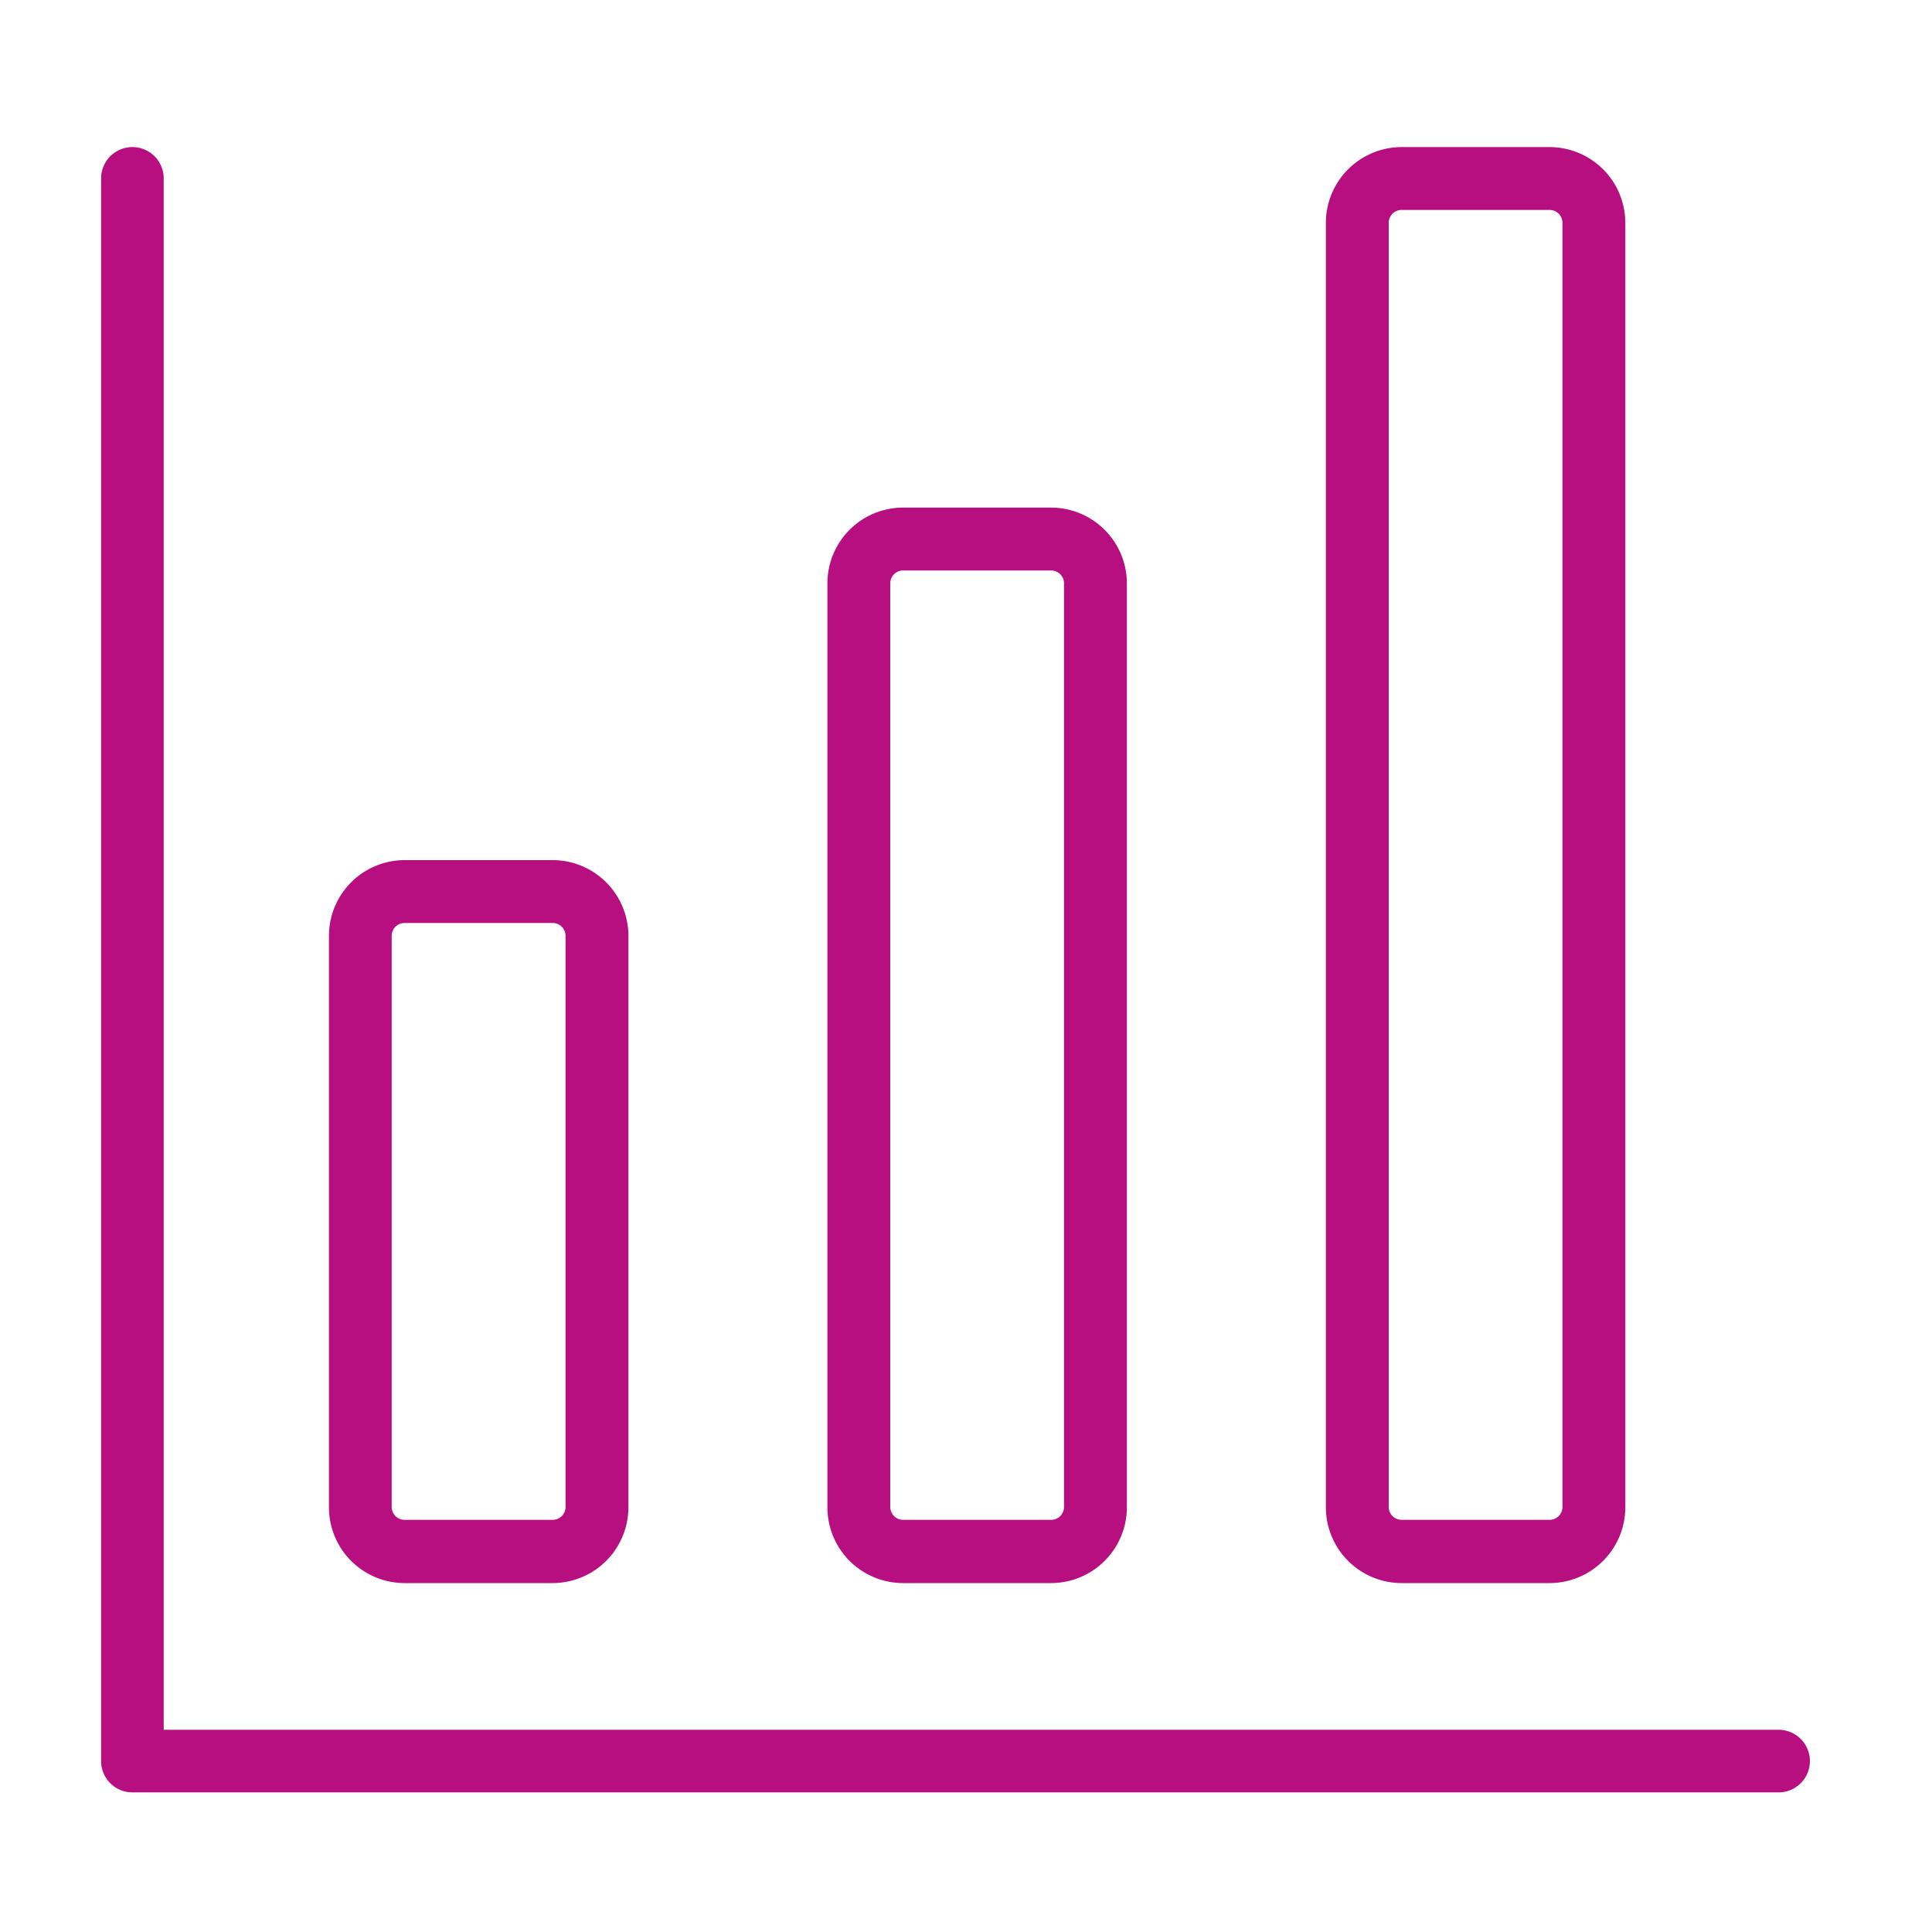 <svg id="Layer_1" data-name="Layer 1" xmlns="http://www.w3.org/2000/svg" viewBox="0 0 150 150"><defs><style>.cls-1{fill:#b70f7f;}</style></defs><title>Viz Themes</title><path class="cls-1" d="M31.41,122.91h11.5A5.89,5.89,0,0,0,48.79,117V72.66a5.89,5.89,0,0,0-5.88-5.88H31.41a5.88,5.88,0,0,0-5.87,5.88V117A5.88,5.88,0,0,0,31.41,122.91Zm-1-50.25a1,1,0,0,1,1-1h11.5a1,1,0,0,1,1,1V117a1,1,0,0,1-1,1H31.41a1,1,0,0,1-1-1Z"/><path class="cls-1" d="M70.12,122.91H81.61A5.89,5.89,0,0,0,87.49,117V45.29a5.89,5.89,0,0,0-5.88-5.88H70.12a5.88,5.88,0,0,0-5.88,5.88V117A5.88,5.88,0,0,0,70.12,122.91Zm-1-77.62a1,1,0,0,1,1-1H81.61a1,1,0,0,1,1,1V117a1,1,0,0,1-1,1H70.12a1,1,0,0,1-1-1Z"/><path class="cls-1" d="M108.82,122.91h11.49a5.89,5.89,0,0,0,5.88-5.88V17.3a5.89,5.89,0,0,0-5.88-5.88H108.82a5.89,5.89,0,0,0-5.88,5.88V117A5.89,5.89,0,0,0,108.82,122.91Zm-1-105.61a1,1,0,0,1,1-1h11.49a1,1,0,0,1,1,1V117a1,1,0,0,1-1,1H108.82a1,1,0,0,1-1-1Z"/><path class="cls-1" d="M138.09,134.3H12.71V13.85a2.43,2.43,0,0,0-4.86,0V136.73a2.43,2.43,0,0,0,2.43,2.43H138.09a2.43,2.43,0,1,0,0-4.86Z"/></svg>